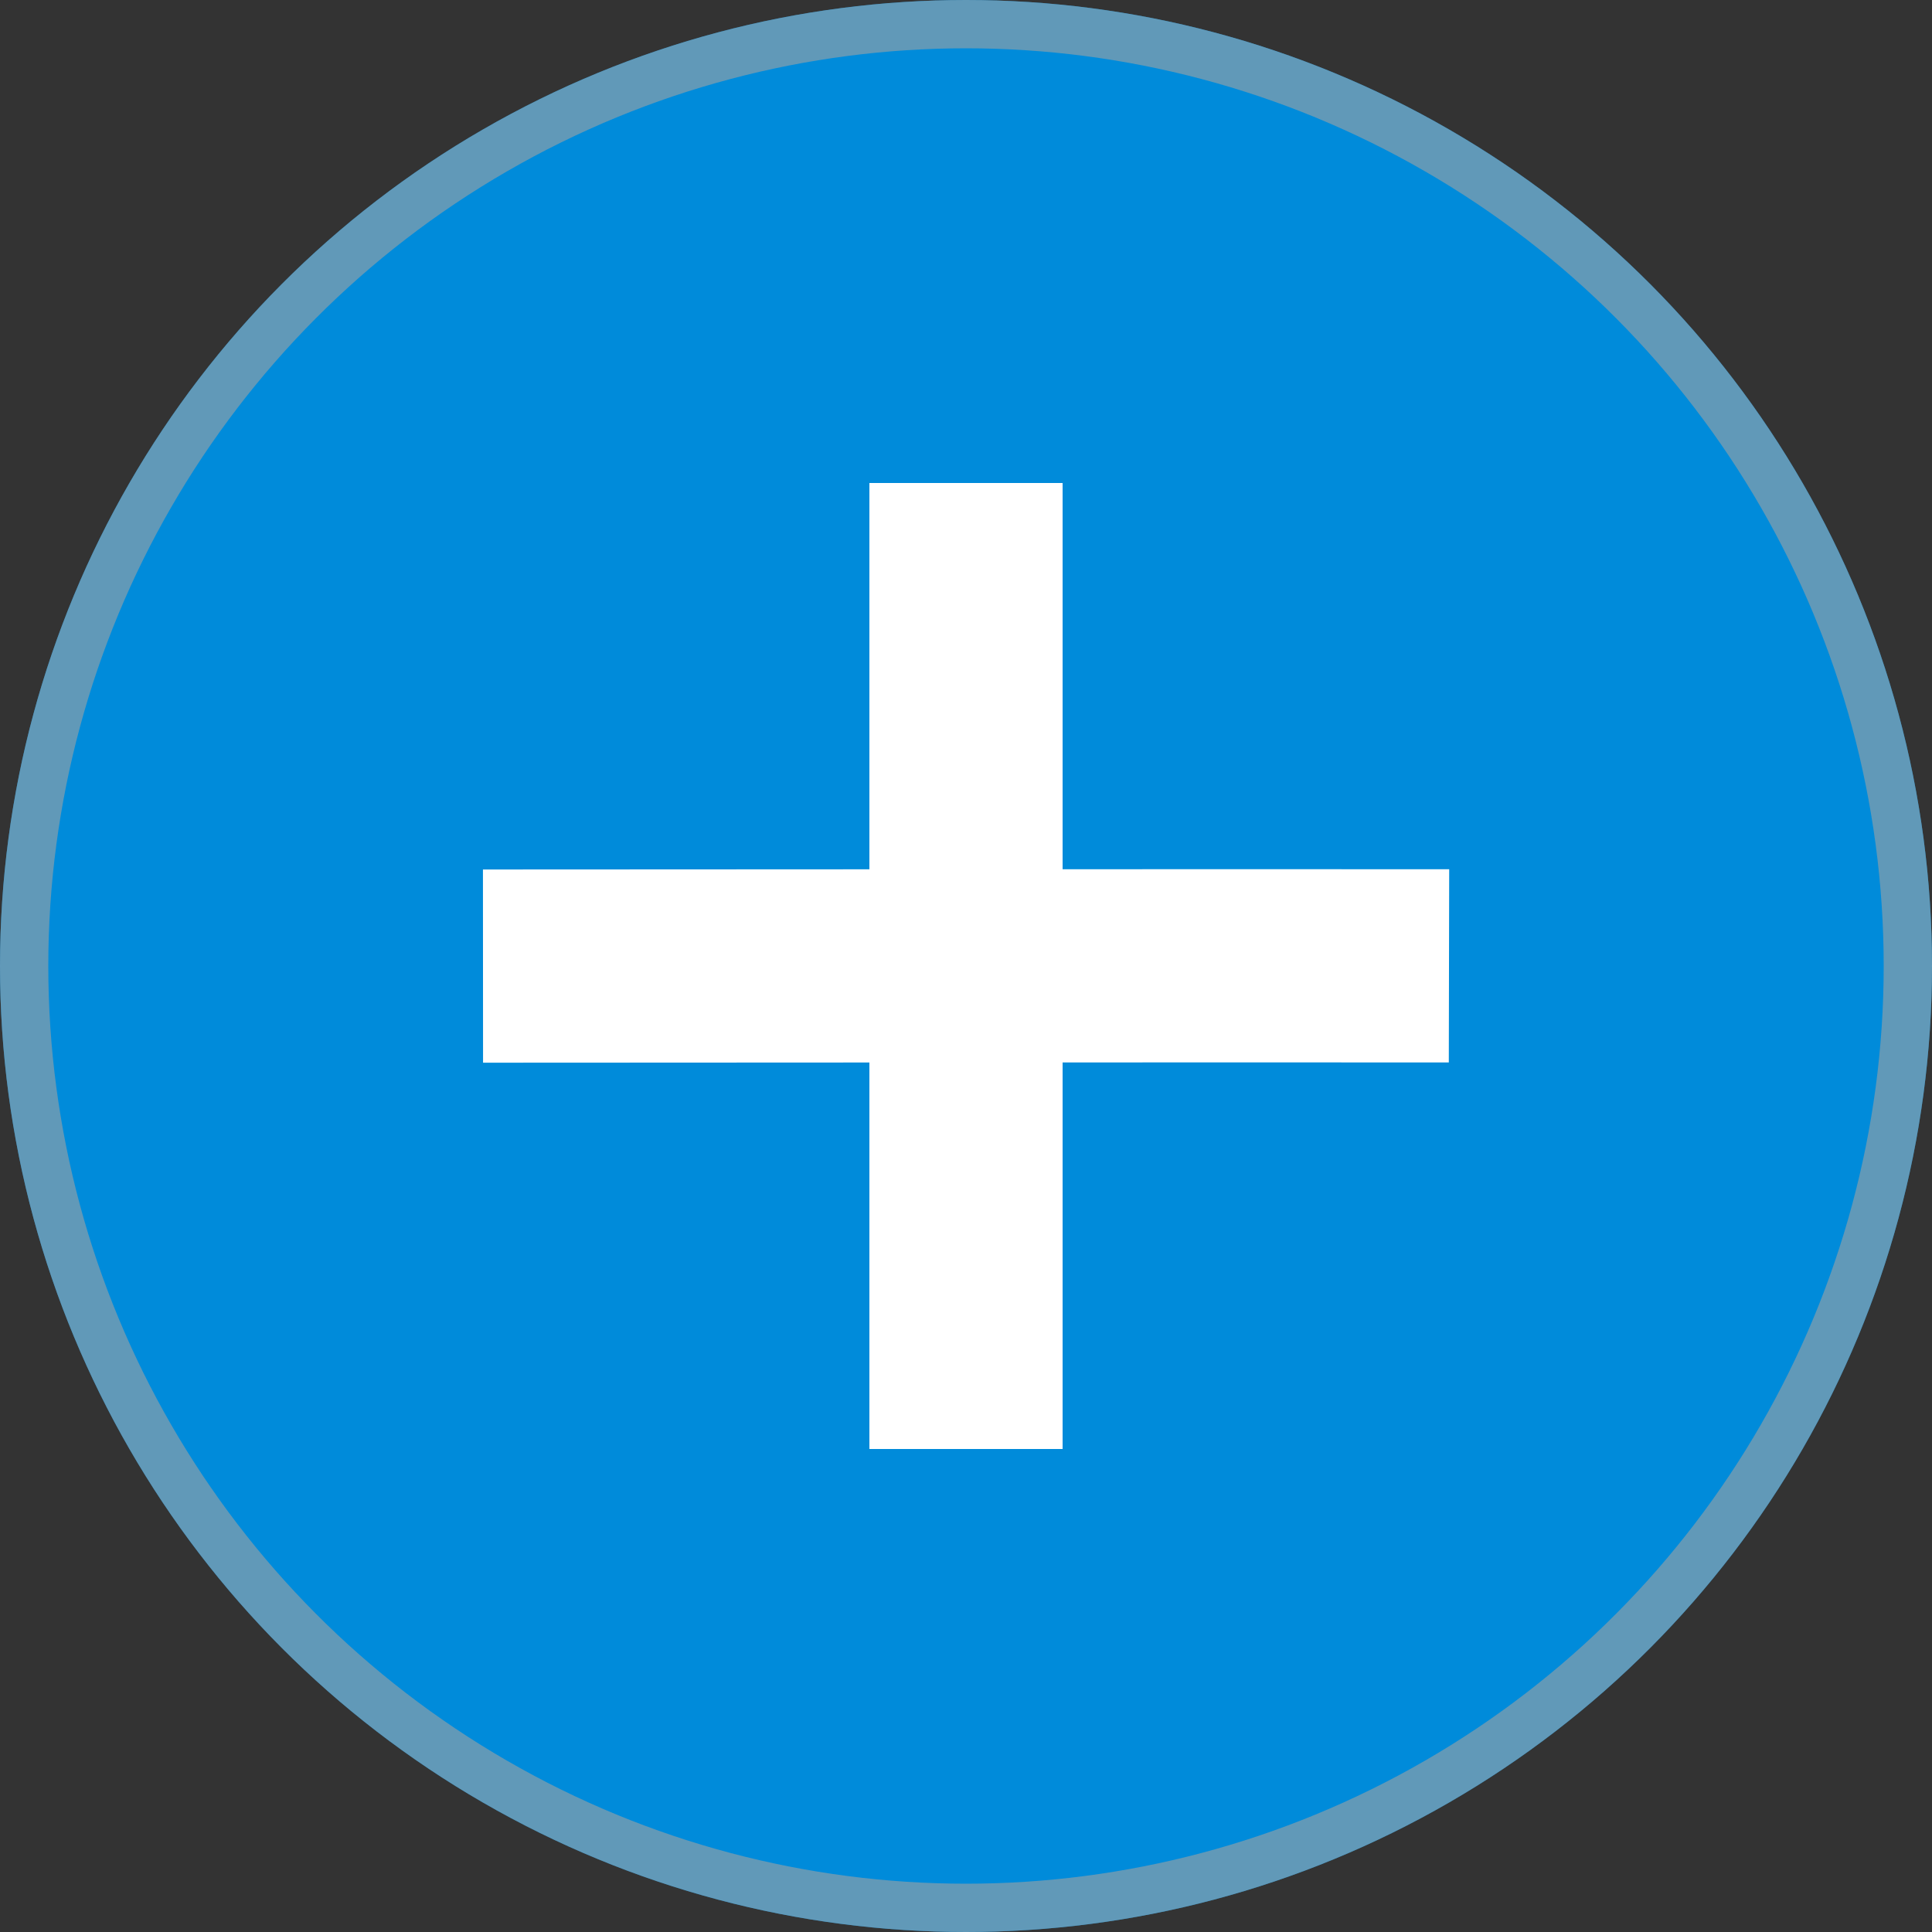 <svg width="40" height="40" viewBox="0 0 40 40" fill="none" xmlns="http://www.w3.org/2000/svg">
<rect x="0" y="0" width="40" height="40" fill="#333333" stroke="none"/>
<circle cx="20" cy="20" r="20" fill="#008BDA"/>
<circle cx="20" cy="20" r="19.5" stroke="#A2A2A2" stroke-opacity="0.6"/>
<path d="M20 10V30" stroke="white" stroke-width="4"/>
<path d="M30 19.997C27.5 19.992 10 20.002 10 20.002" stroke="white" stroke-width="4"/>
</svg>
